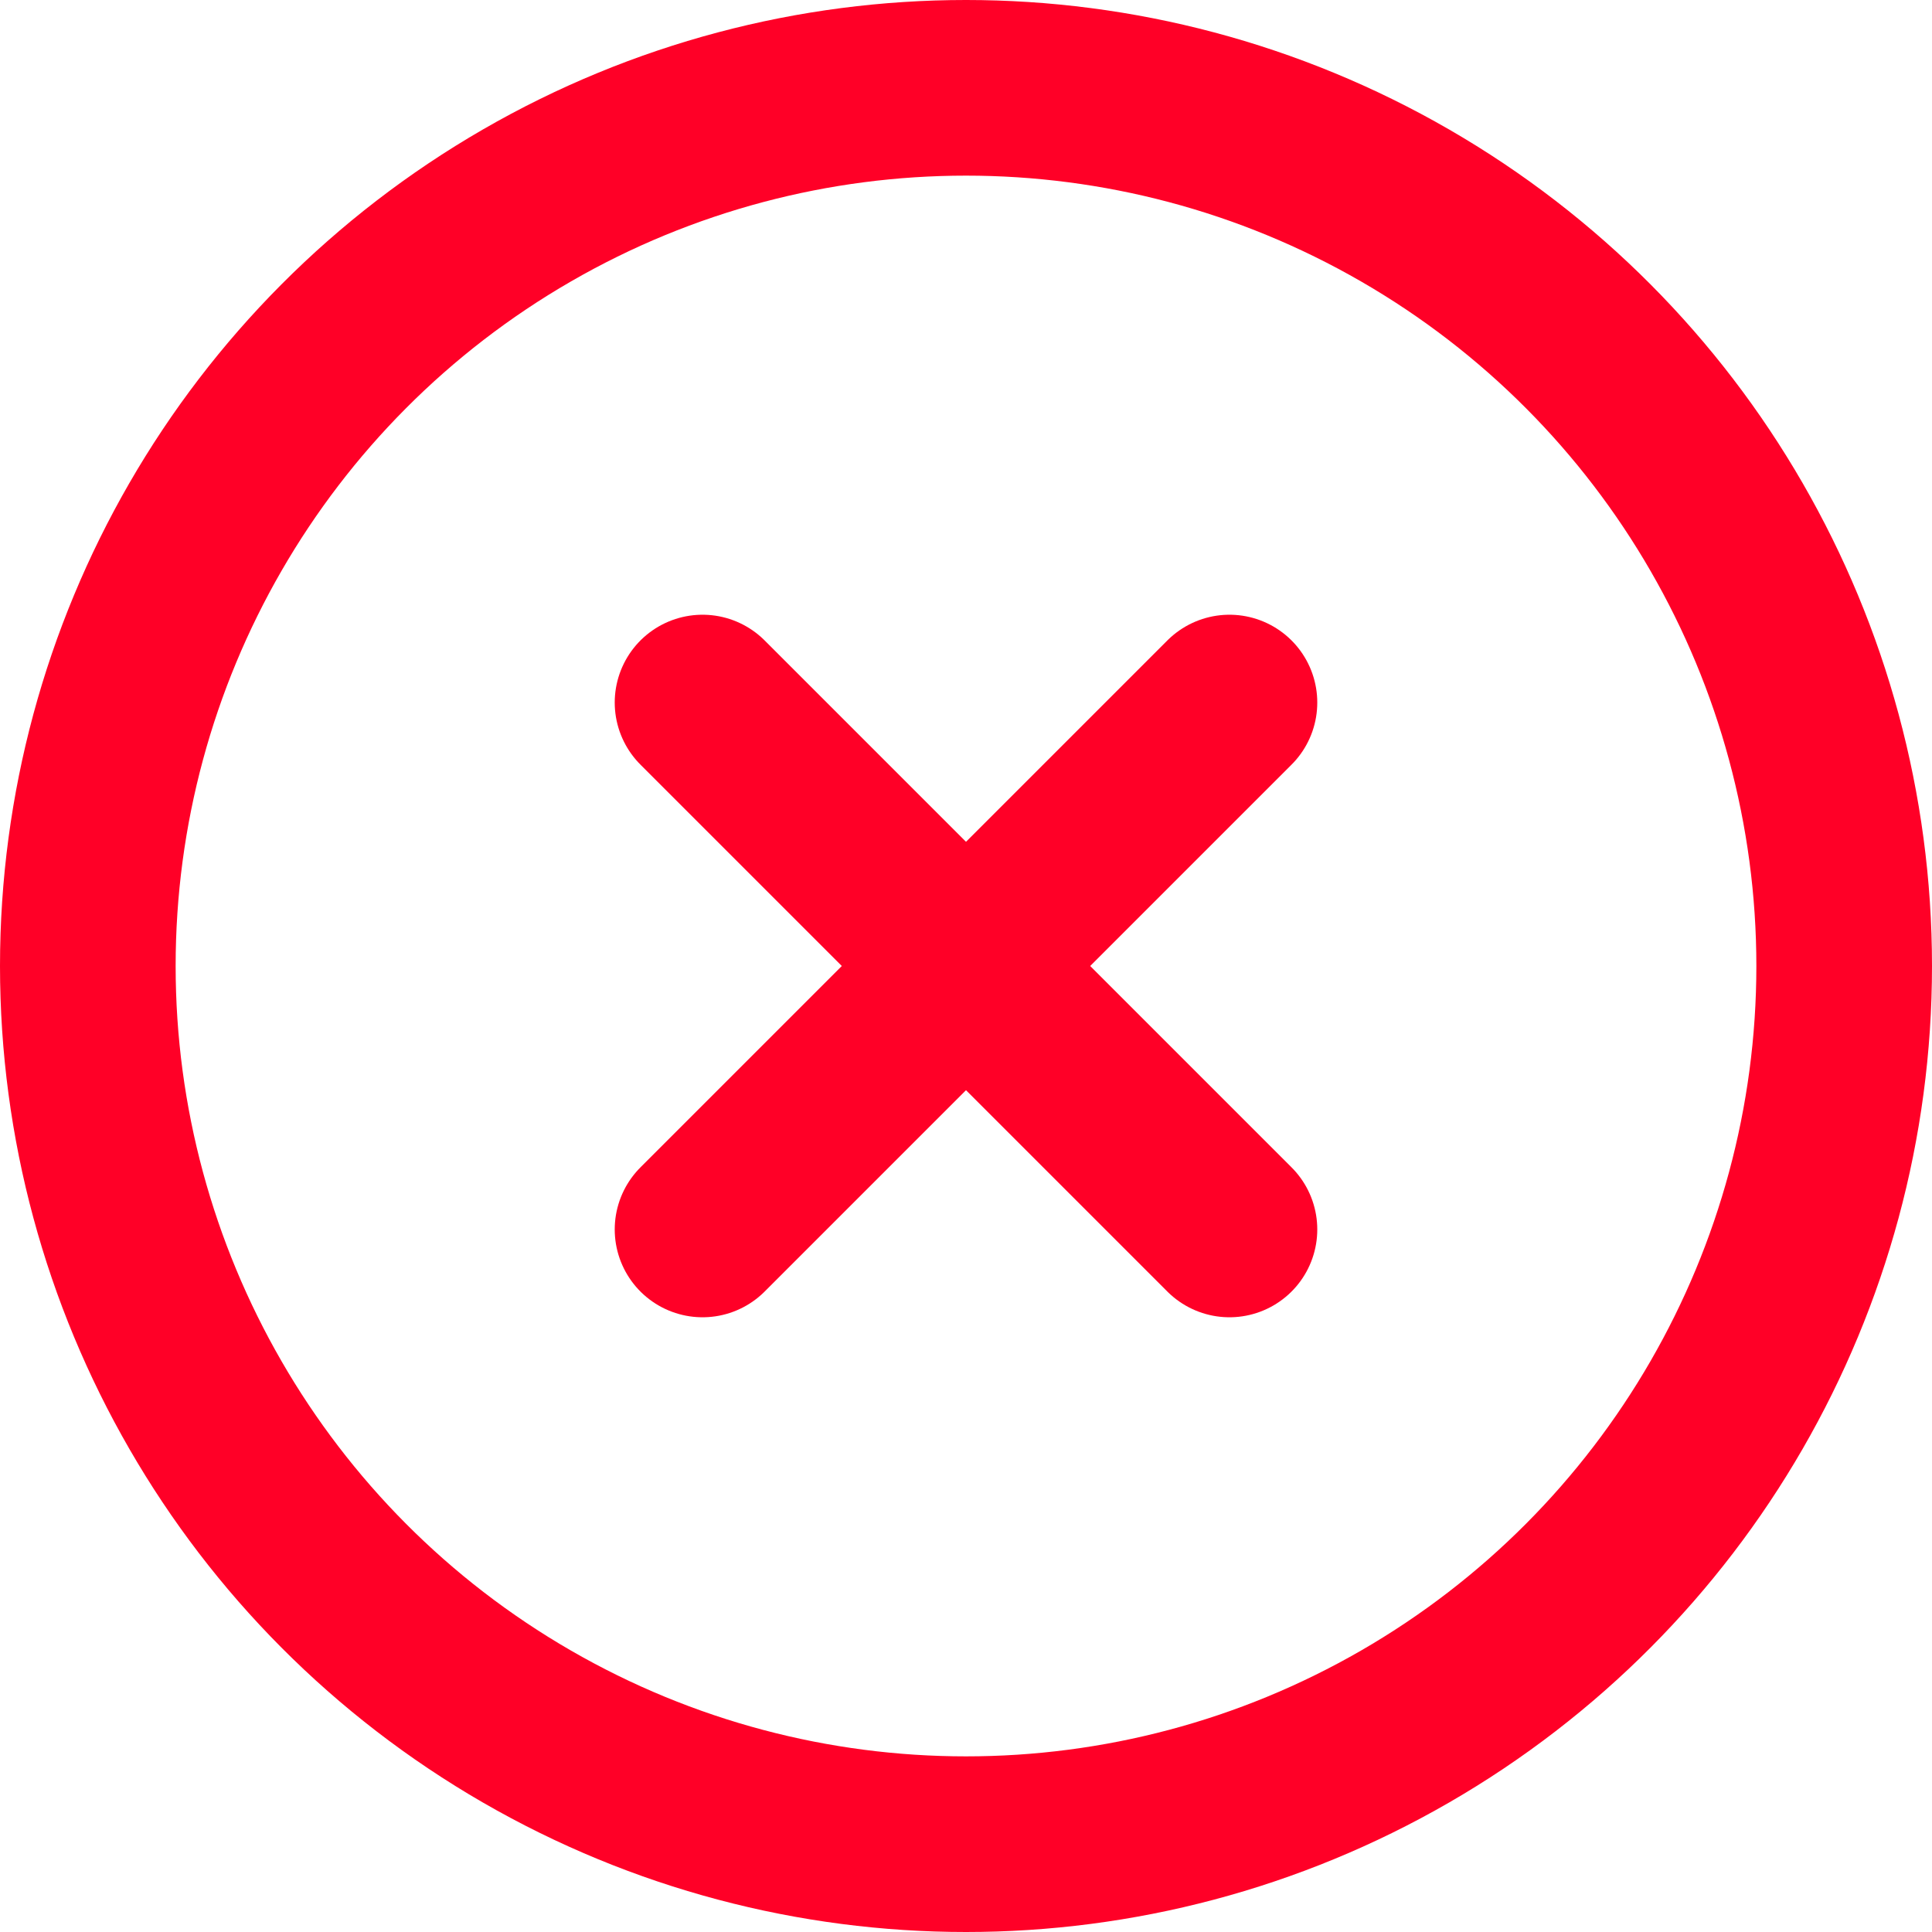 <svg xmlns="http://www.w3.org/2000/svg" width="22" height="22" viewBox="0 0 22 22">
  <g id="x-circle" transform="translate(-1 -1)">
    <circle id="Ellipse_483" data-name="Ellipse 483" cx="10" cy="10" r="10" transform="translate(2 2)" fill="none" stroke="#ff0027" stroke-linecap="round" stroke-linejoin="round" stroke-width="2"/>
    <line id="Line_39" data-name="Line 39" x1="6" y2="6" transform="translate(9 9)" fill="none" stroke="#ff0027" stroke-linecap="round" stroke-linejoin="round" stroke-width="2"/>
    <line id="Line_40" data-name="Line 40" x2="6" y2="6" transform="translate(9 9)" fill="none" stroke="#ff0027" stroke-linecap="round" stroke-linejoin="round" stroke-width="2"/>
  </g>
</svg>
